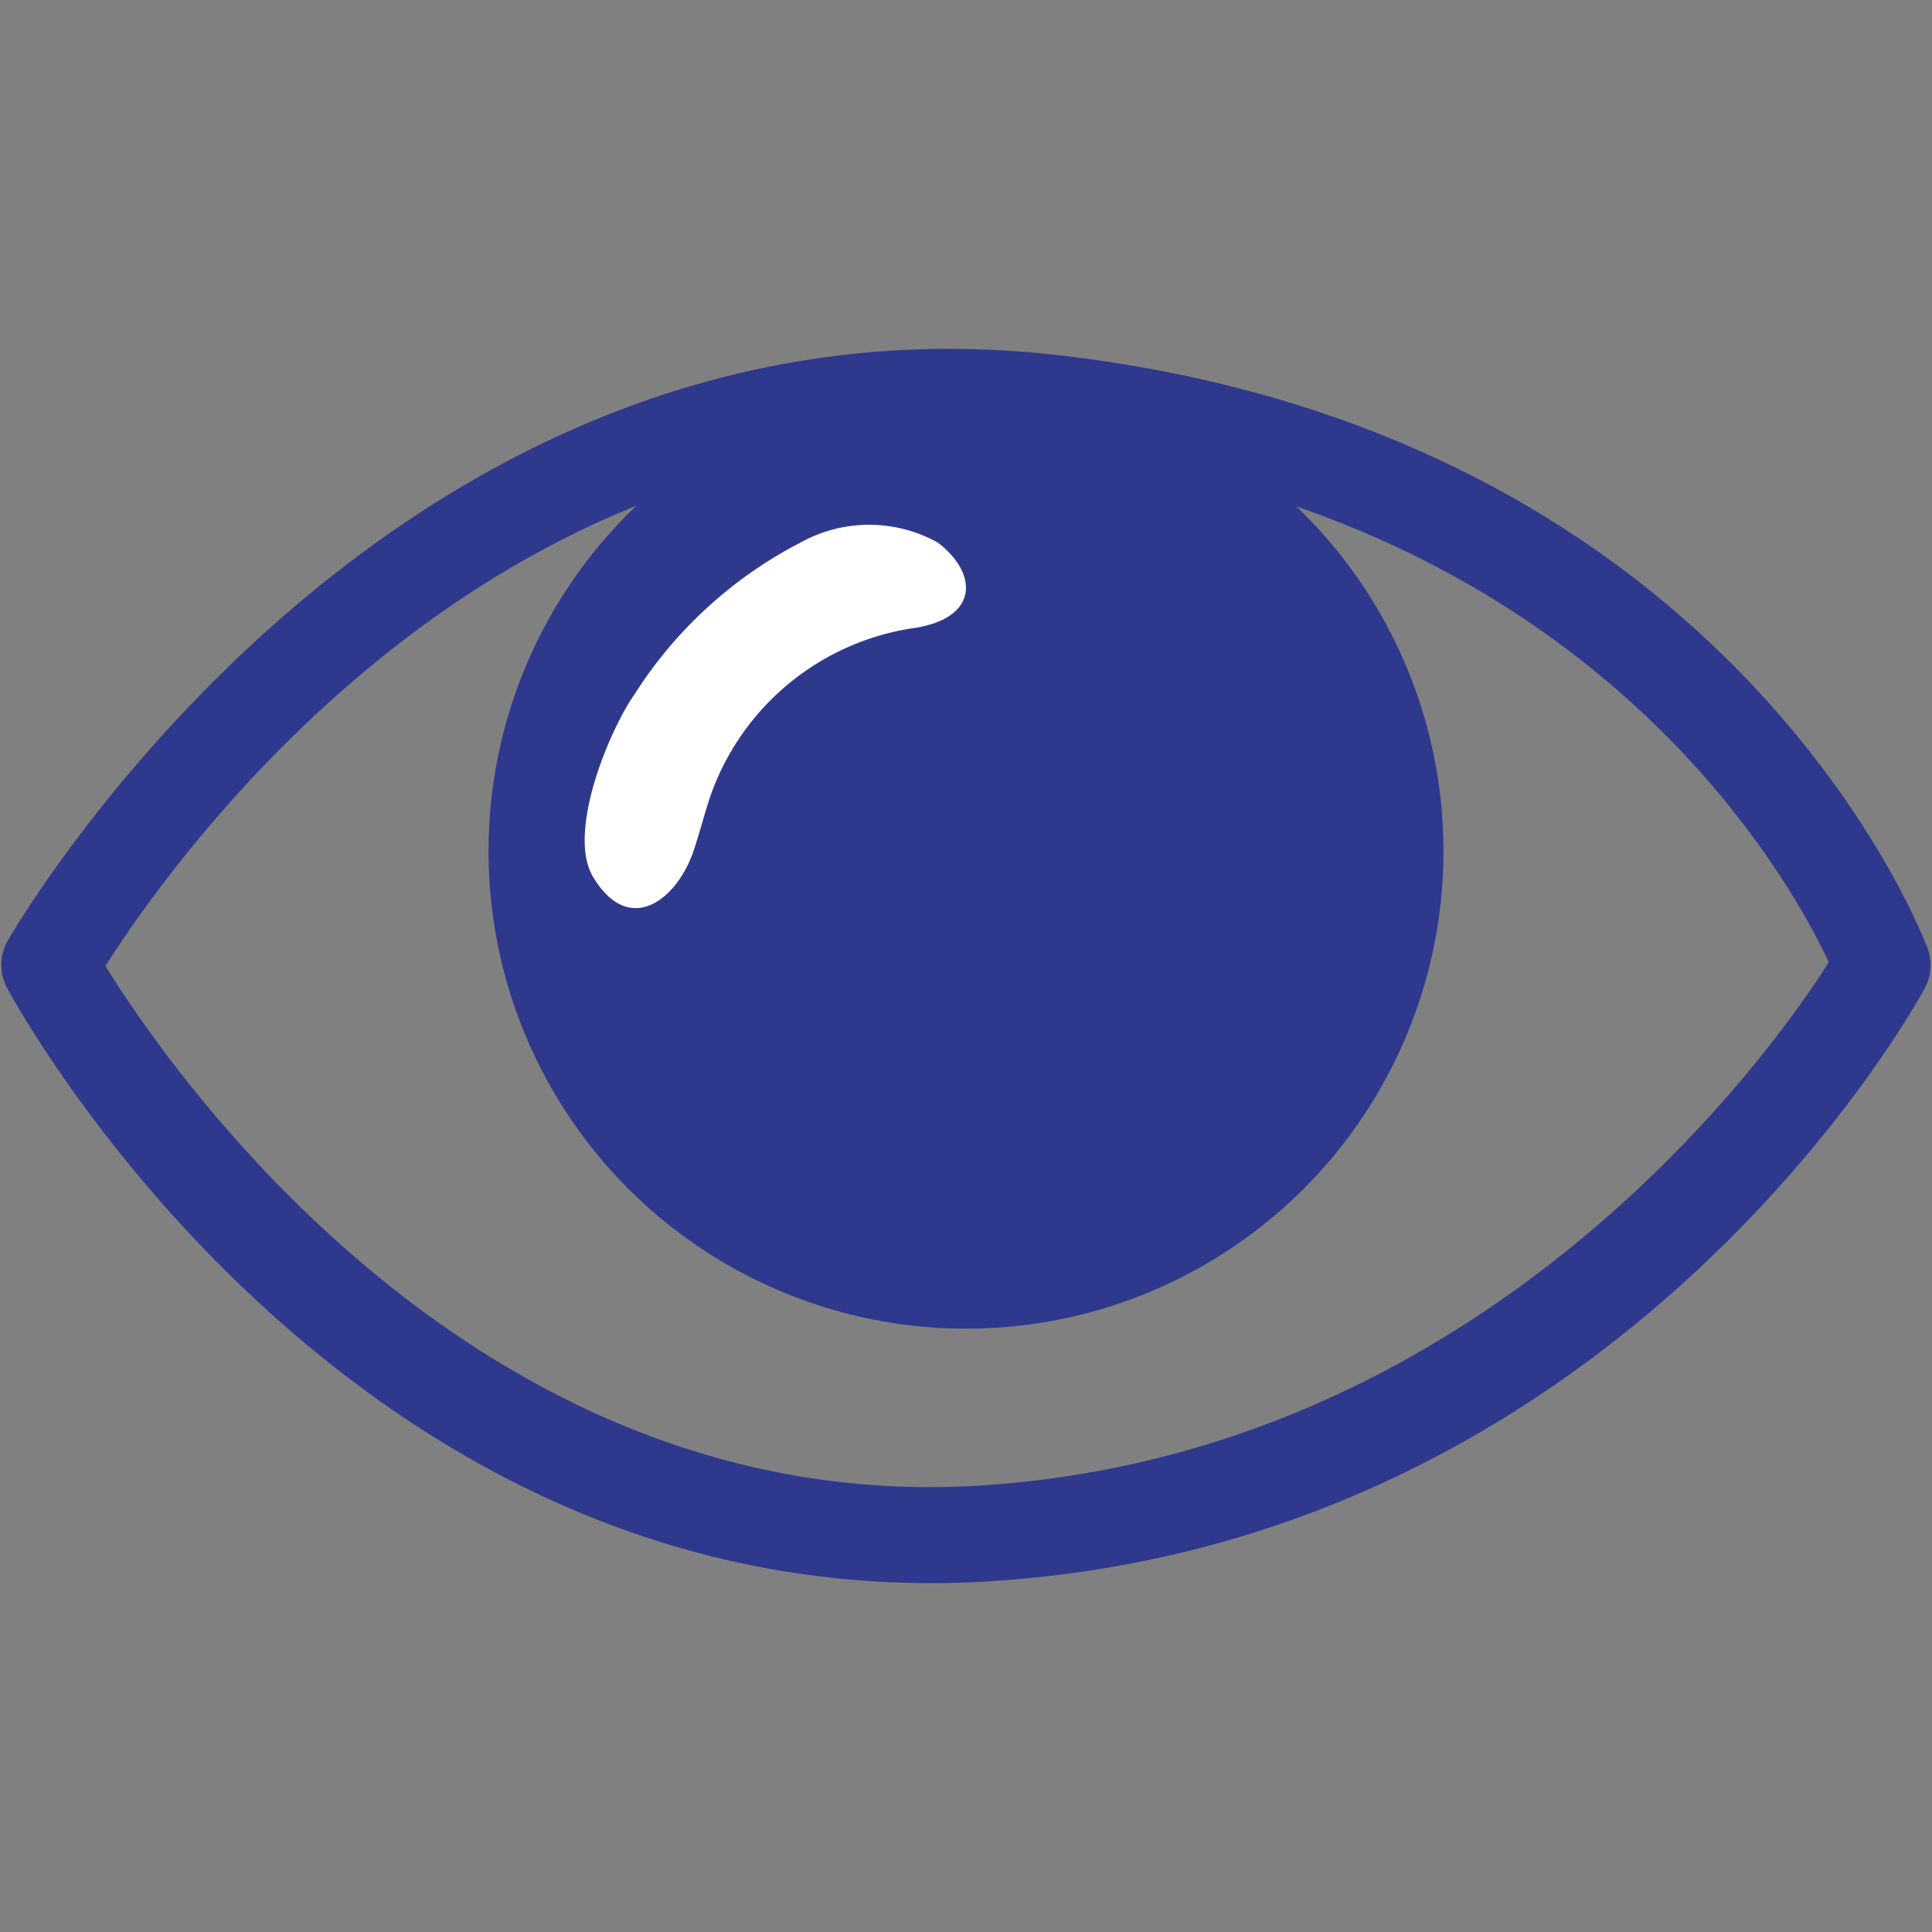 <svg xmlns="http://www.w3.org/2000/svg" viewBox="0 0 35 35"><rect x="0" y="0" width="35" height="35" fill="#808080" stroke="none"/><defs><style>.cls-1{fill:#2e388d;}.cls-2{fill:#fff;}.cls-3{fill:none;}</style></defs><g id="Layer_2" data-name="Layer 2"><g id="Layer_1-2" data-name="Layer 1"><path class="cls-1" d="M16.87,28.68C6.07,28.68.37,18.35.13,17.9a.89.89,0,0,1,0-.84c.07-.12,6.87-12,19-10.63S34.77,16.79,34.92,17.18a.87.87,0,0,1-.05.72c-.22.41-5.58,10.07-17,10.75Q17.38,28.68,16.87,28.68ZM1.91,17.5c1.2,1.94,6.77,10,15.88,9.41s14.28-7.79,15.34-9.48c-.78-1.66-4.44-8.17-14.22-9.27S3.18,15.5,1.91,17.5Z"/><circle class="cls-1" cx="17.5" cy="15.42" r="8.65"/><path class="cls-2" d="M12.58,15.37c.12-.37.22-.77.33-1.06a4.62,4.62,0,0,1,3.7-2.94c1.14-.2,1.09-1,.38-1.54a2.56,2.56,0,0,0-2.49,0,7.81,7.81,0,0,0-3,2.74c-.47.67-1.23,2.51-.76,3.31C11.41,17,12.29,16.28,12.58,15.37Z"/><rect class="cls-3" width="35" height="35"/></g></g></svg>
